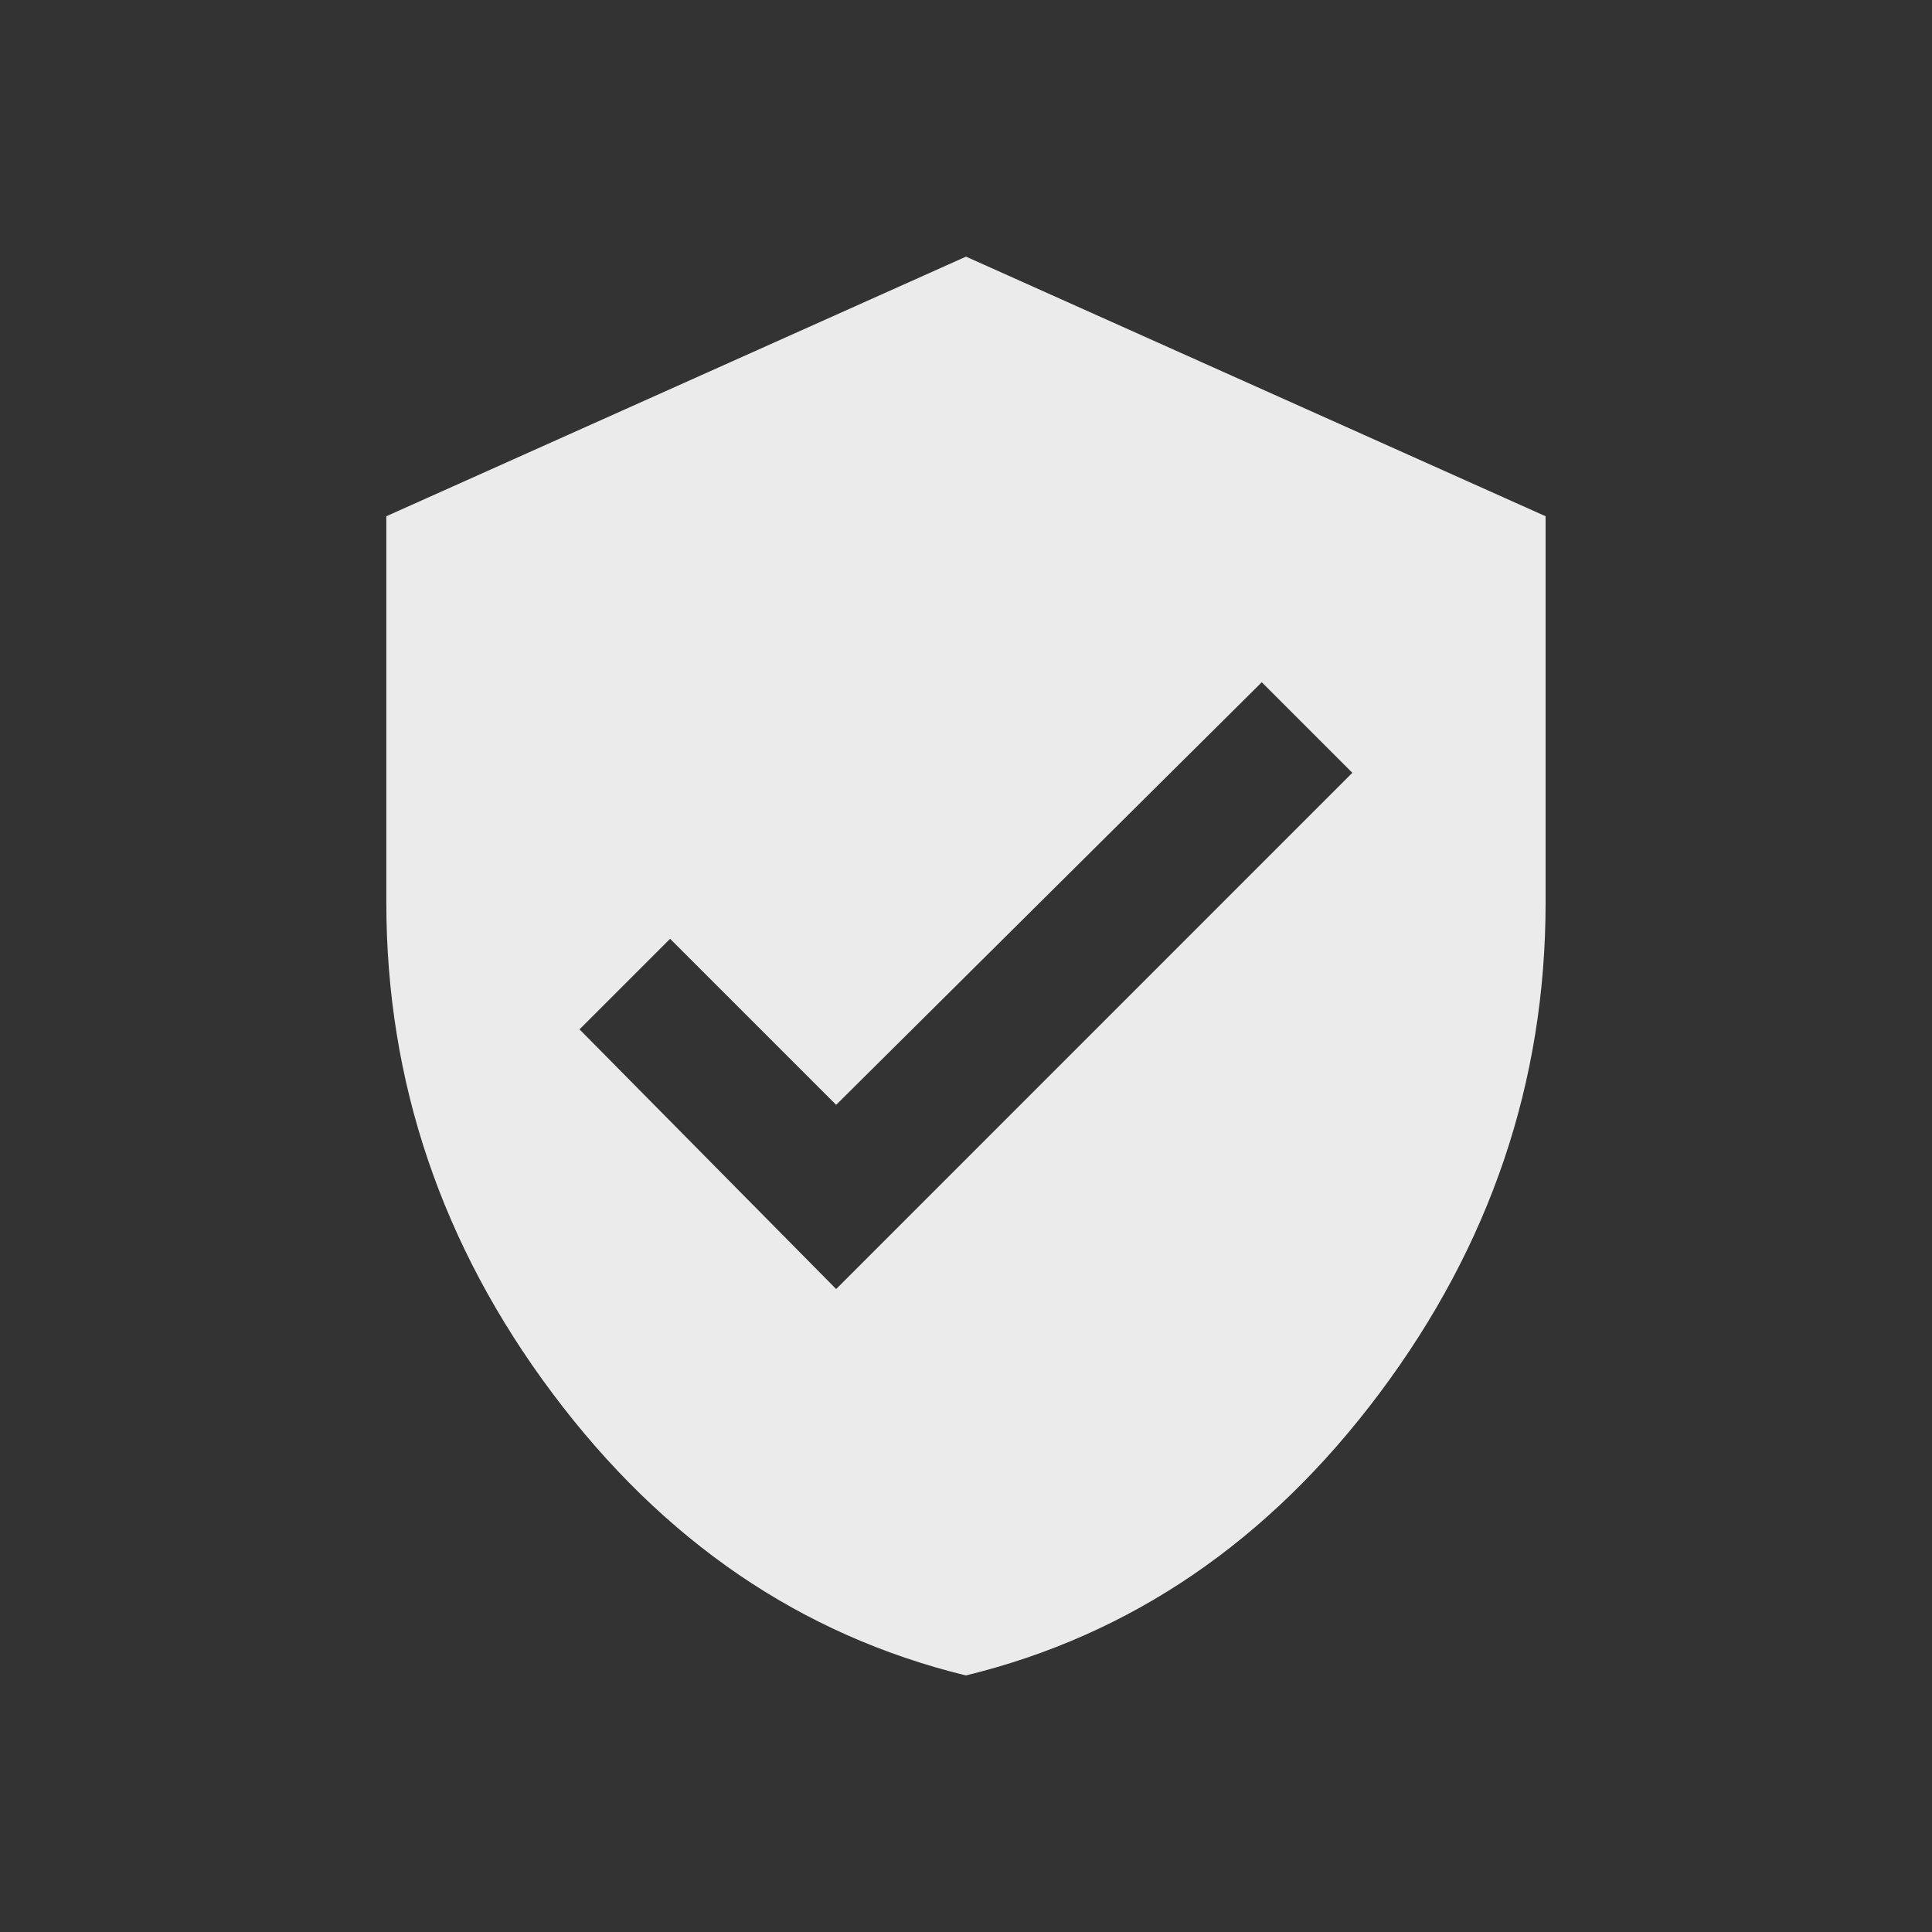 <!-- Generated by IcoMoon.io -->
<svg version="1.1" xmlns="http://www.w3.org/2000/svg" width="24" height="24" viewBox="0 0 24 24">
<rect x="0" y="0" width="24" height="24" fill="#333333" stroke="none"/>
<title>verified_user</title>
<path fill="#ebebeb" d="M10.387 16.013l6.412-6.413-1.125-1.125-5.287 5.25-2.063-2.063-1.125 1.125zM12 3.188l7.2 3.225v4.8q0 3.338-2.063 6.094t-5.138 3.506q-3.075-0.75-5.137-3.506t-2.063-6.094v-4.8z"></path>
</svg>
